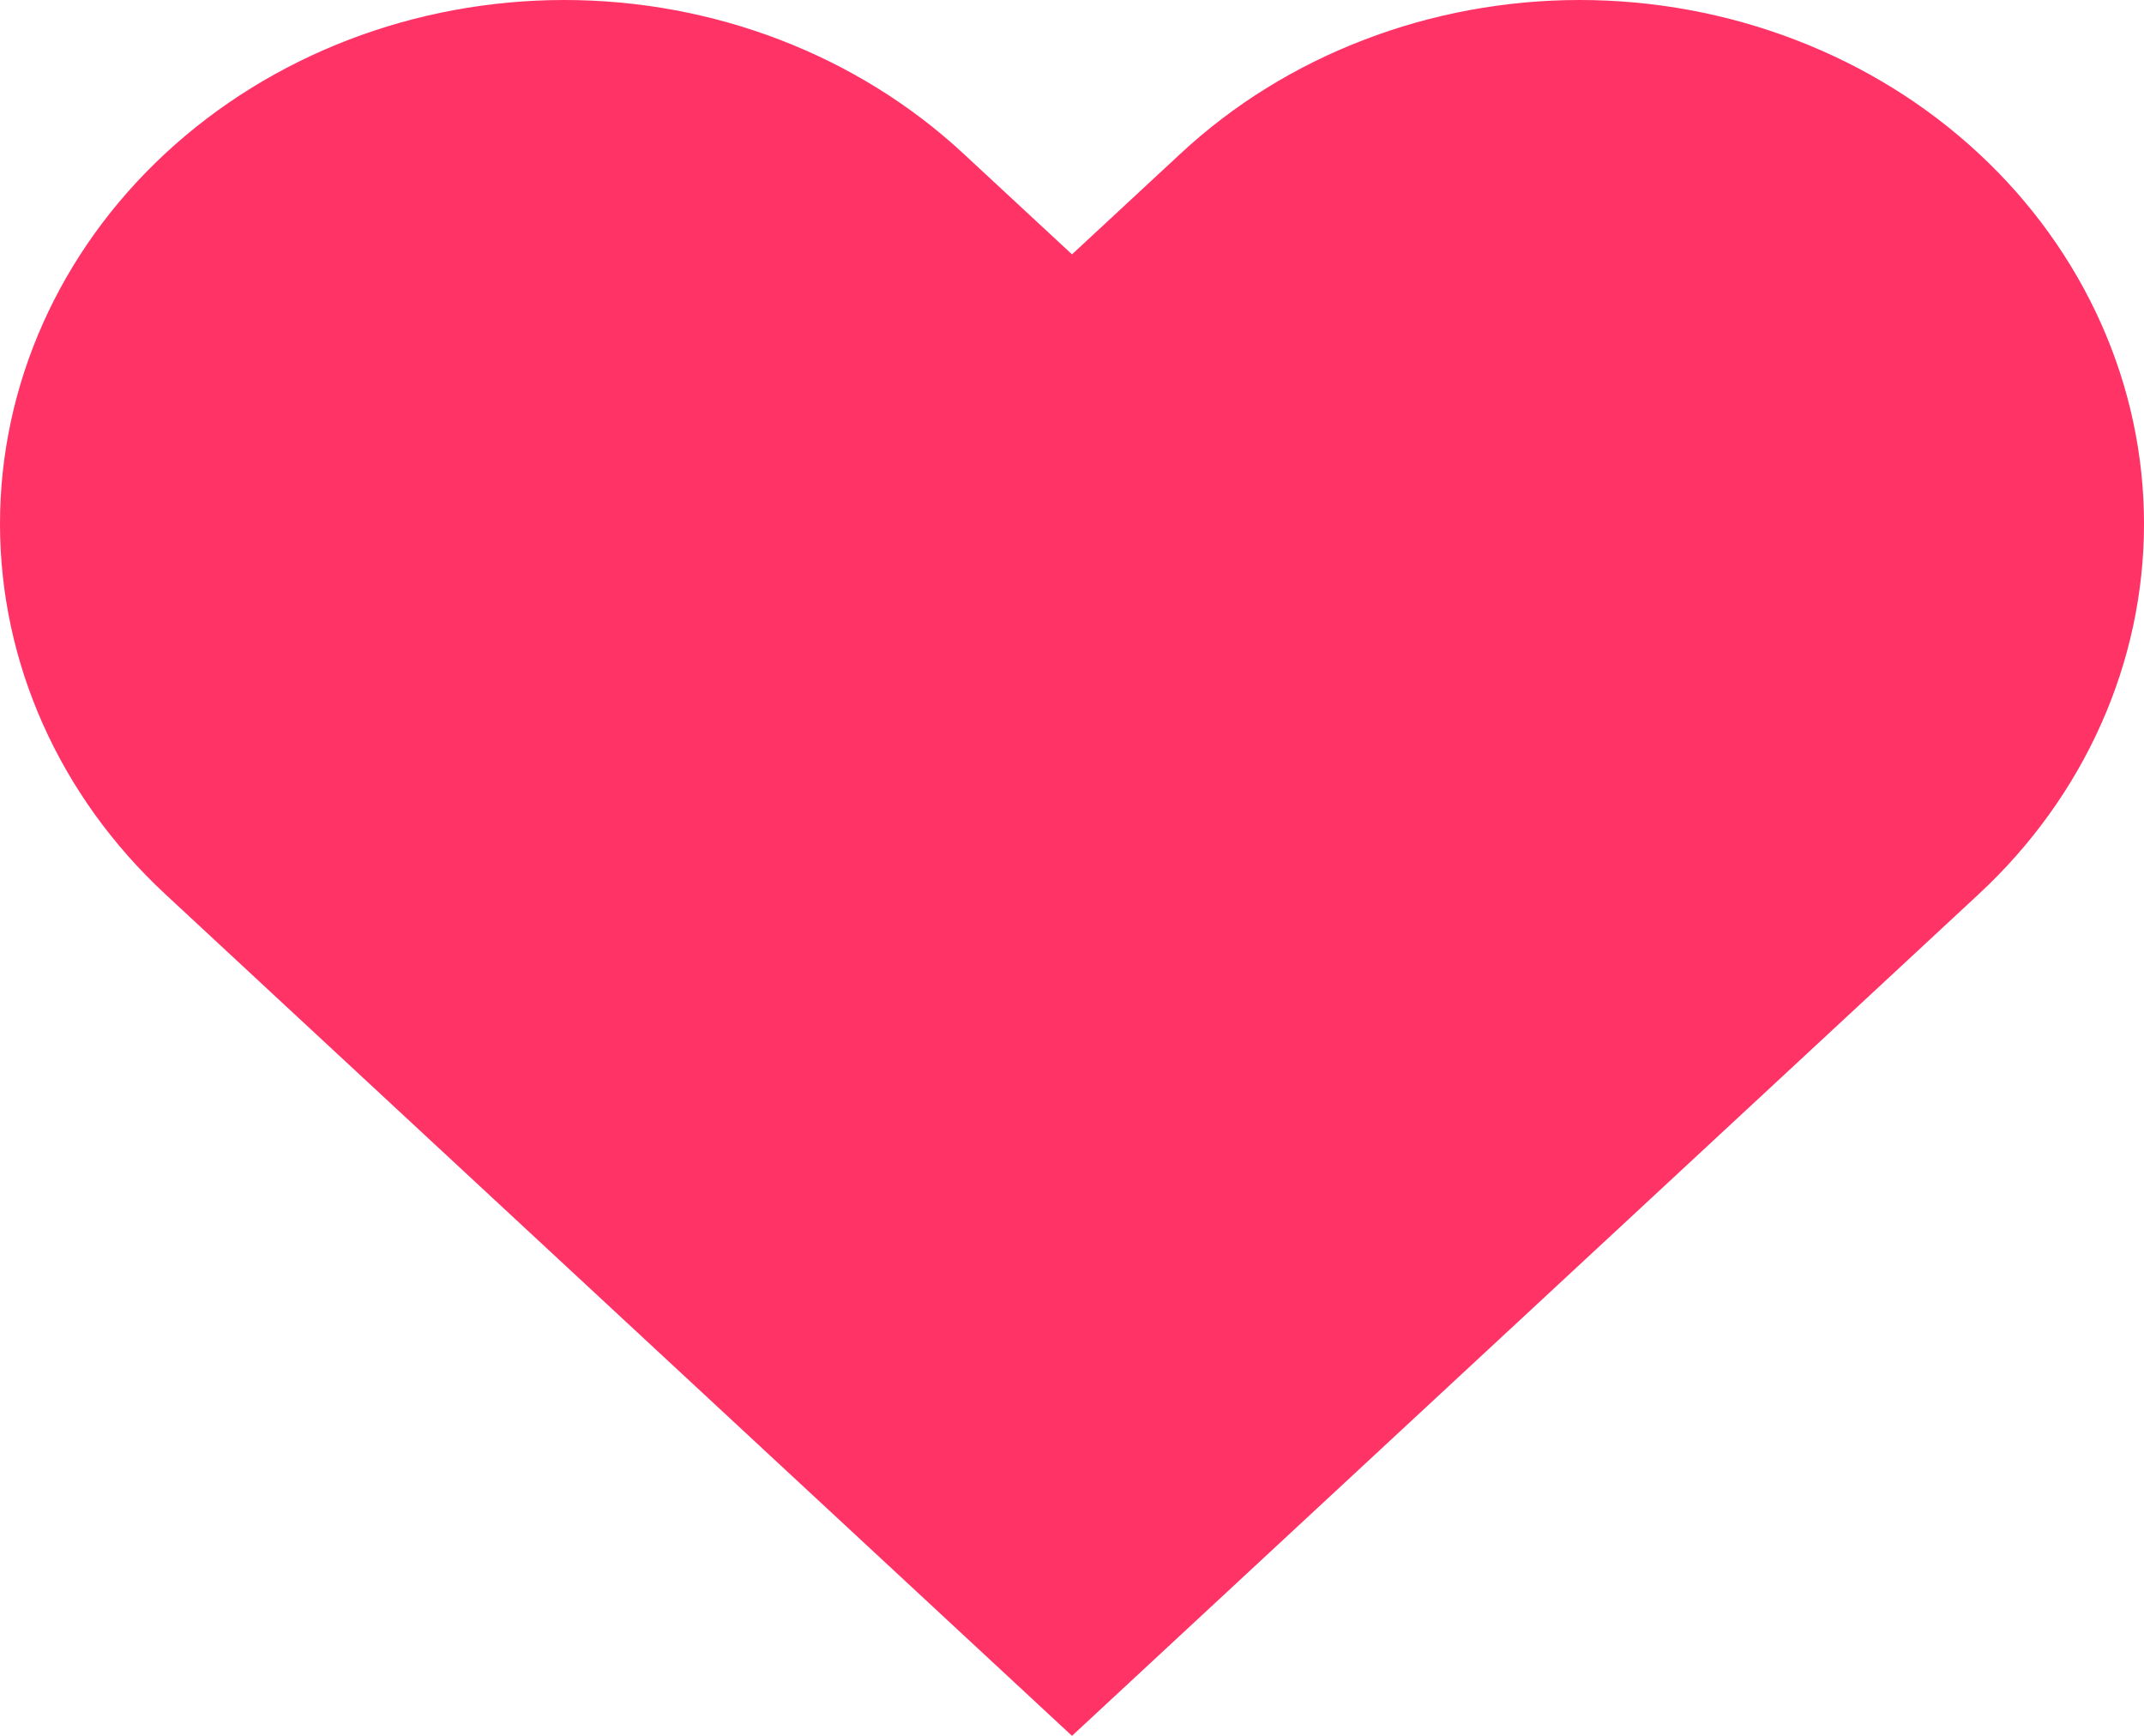 <svg width="21" height="17" viewBox="0 0 21 17" fill="none" xmlns="http://www.w3.org/2000/svg">
<path d="M19.381 1.503C18.868 1.026 18.258 0.648 17.588 0.391C16.917 0.133 16.198 0 15.473 0C14.747 0 14.028 0.133 13.358 0.391C12.687 0.648 12.078 1.026 11.565 1.503L10.5 2.491L9.435 1.503C8.398 0.541 6.993 0 5.527 0C4.061 0 2.655 0.541 1.619 1.503C0.582 2.465 1.0921e-08 3.77 0 5.13C-1.0921e-08 6.491 0.582 7.795 1.619 8.757L2.684 9.746L10.5 17L18.316 9.746L19.381 8.757C19.894 8.281 20.301 7.716 20.579 7.093C20.857 6.471 21 5.804 21 5.13C21 4.456 20.857 3.789 20.579 3.167C20.301 2.545 19.894 1.979 19.381 1.503Z" fill="#FF3366"/>
</svg>
